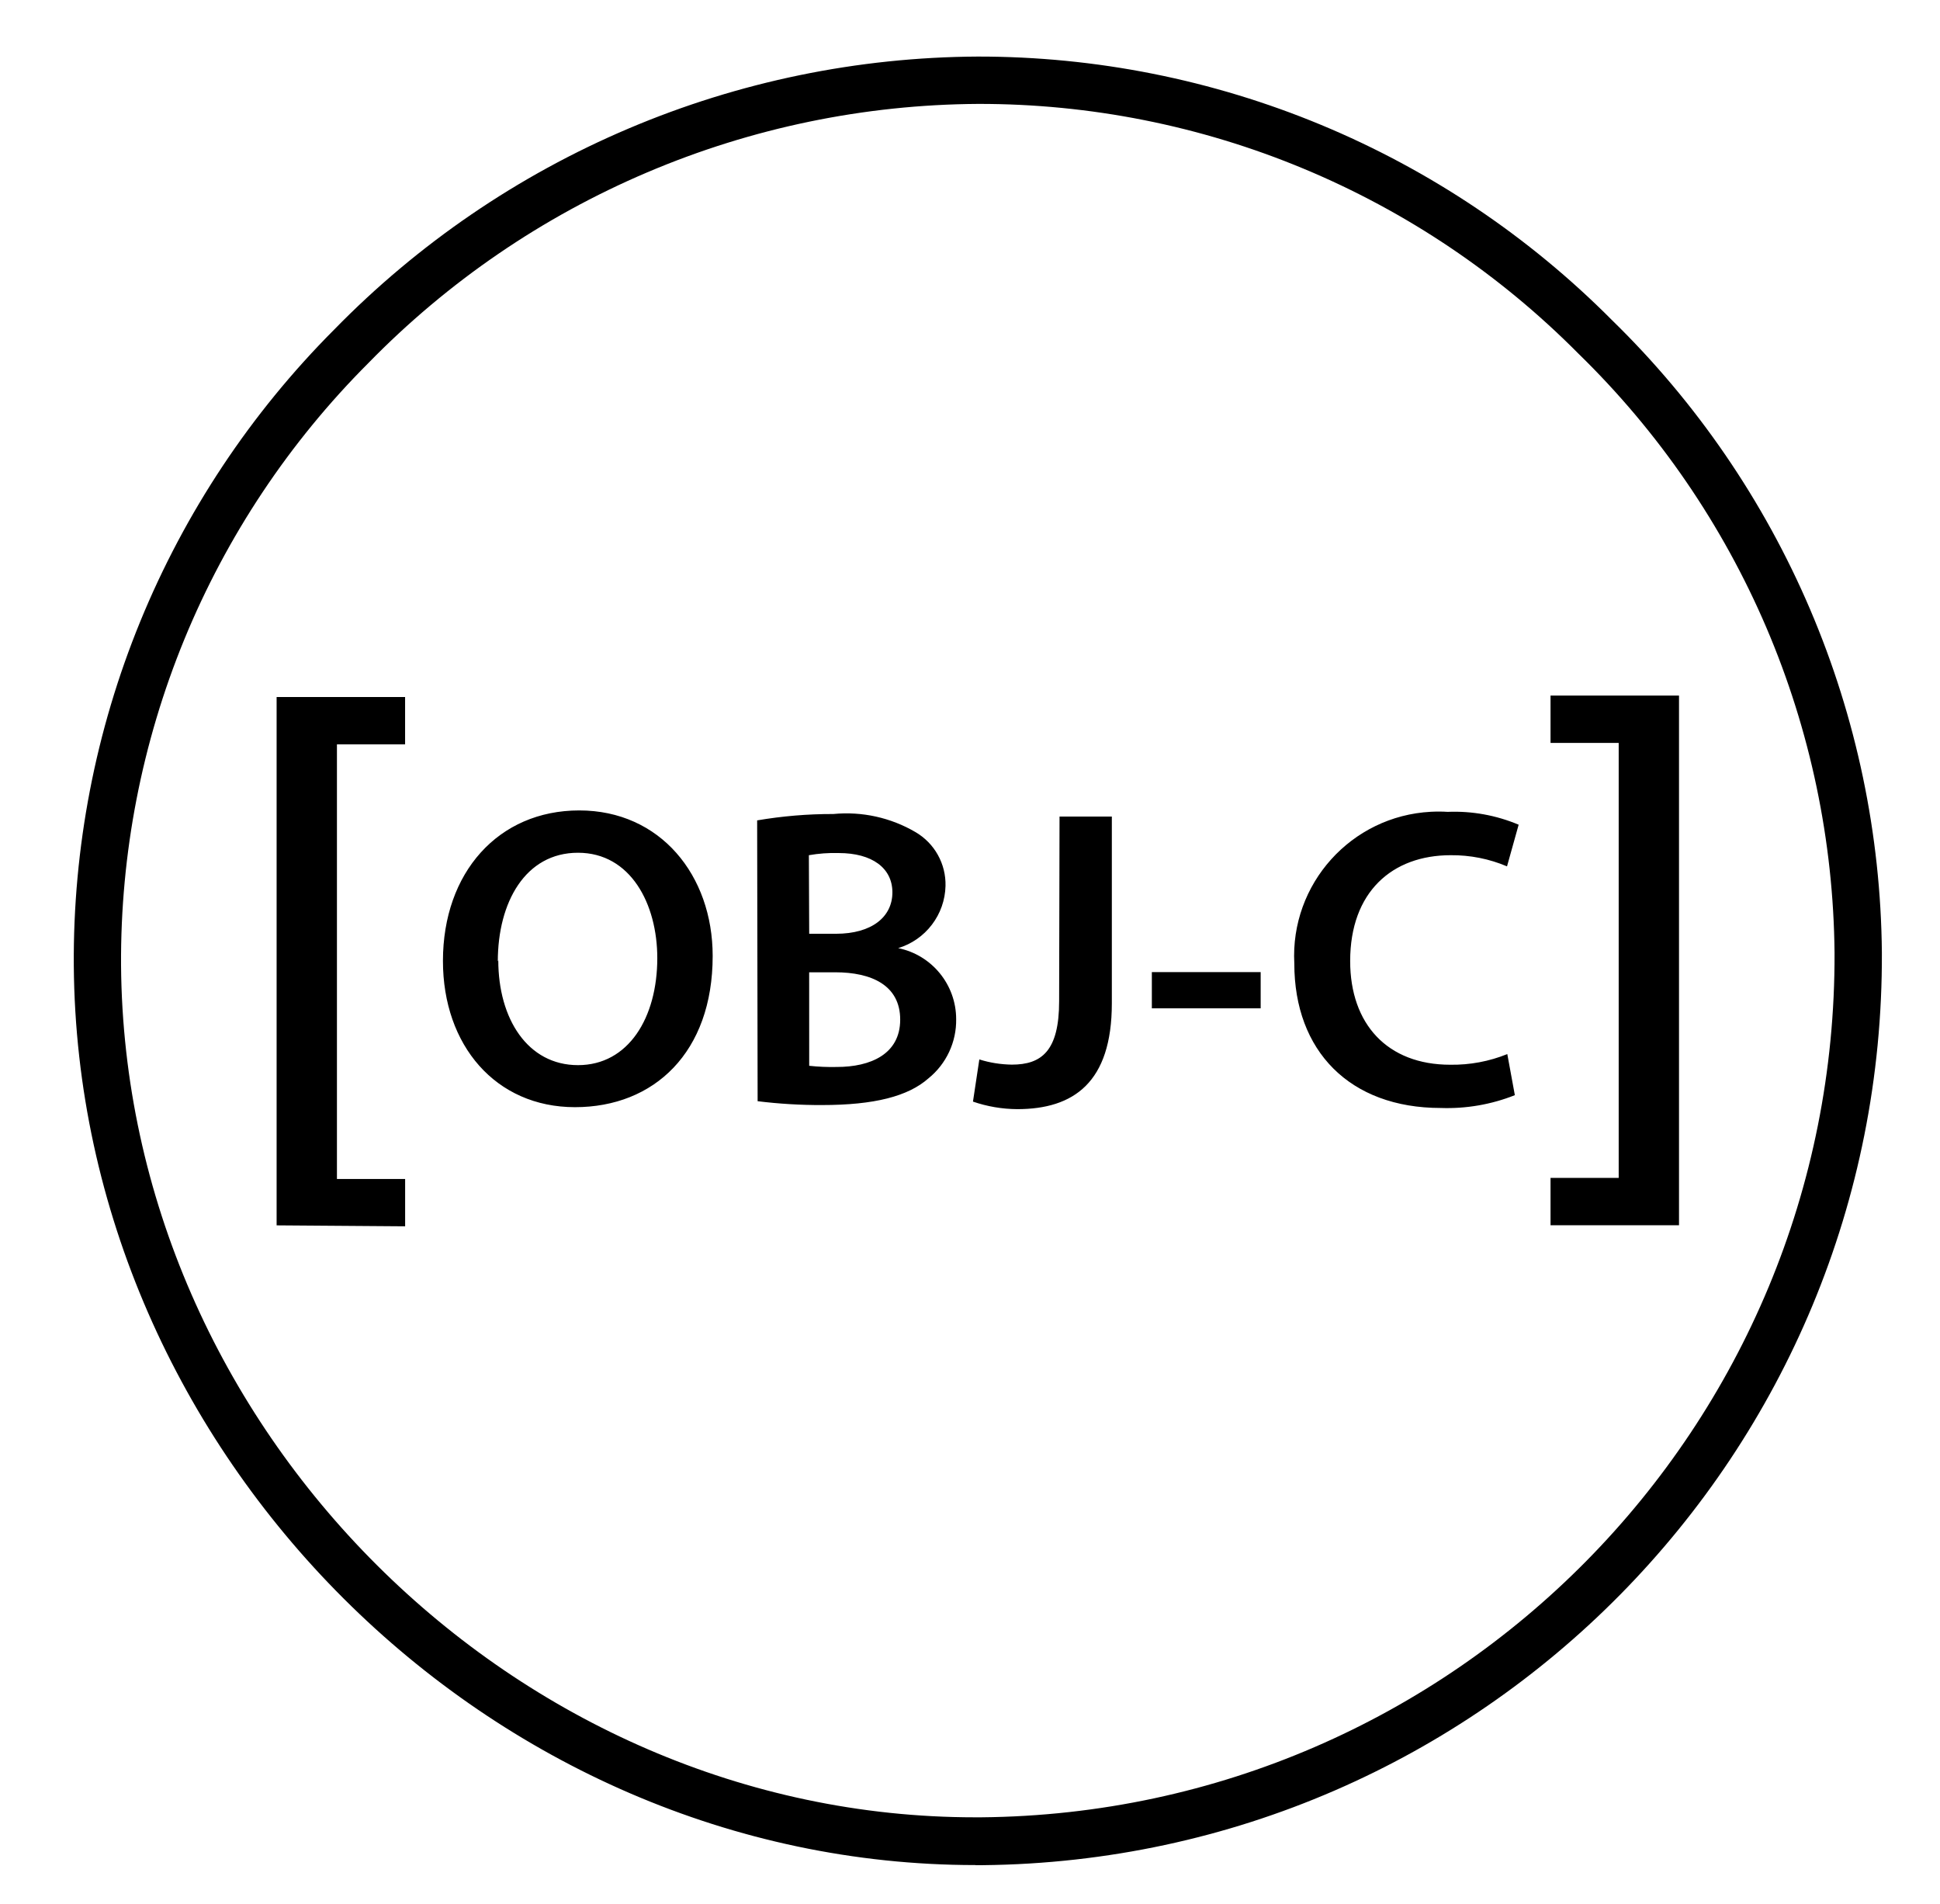 <svg width="53" height="52" viewBox="0 0 53 52" fill="none" xmlns="http://www.w3.org/2000/svg">
<path d="M26.646 50.94C13.373 50.94 2.121 39.73 2.016 26.375C1.993 23.153 2.61 19.958 3.831 16.976C5.052 13.995 6.852 11.285 9.128 9.004C11.419 6.658 14.153 4.791 17.171 3.511C20.189 2.23 23.432 1.562 26.71 1.545C29.93 1.542 33.118 2.176 36.092 3.411C39.065 4.646 41.765 6.457 44.035 8.74C46.344 10.99 48.184 13.675 49.45 16.64C50.716 19.605 51.383 22.791 51.412 26.014C51.473 39.666 40.498 50.804 26.846 50.943H26.646V50.94ZM26.723 2.838C23.616 2.856 20.543 3.491 17.683 4.707C14.823 5.922 12.233 7.693 10.063 9.917C7.905 12.075 6.196 14.64 5.036 17.463C3.877 20.287 3.289 23.312 3.307 26.364C3.403 39.022 14.07 49.636 26.638 49.636H26.806C39.75 49.519 50.167 38.966 50.119 26.022C50.09 22.968 49.457 19.95 48.257 17.142C47.056 14.334 45.312 11.792 43.124 9.661C40.978 7.495 38.423 5.776 35.608 4.605C32.793 3.433 29.772 2.833 26.723 2.838Z" fill="black"/>
<path d="M7.557 33.468V19.038H11.067V20.331H9.205V32.201H11.068V33.494L7.557 33.468ZM19.47 26.11C19.47 28.741 17.872 30.24 15.708 30.24C13.543 30.24 12.101 28.552 12.101 26.246C12.101 23.834 13.613 22.135 15.825 22.135C18.038 22.135 19.47 23.906 19.47 26.11ZM13.613 26.228C13.613 27.825 14.415 29.092 15.791 29.092C17.167 29.092 17.957 27.799 17.957 26.169C17.957 24.689 17.228 23.291 15.79 23.291C14.353 23.291 13.6 24.643 13.6 26.26L13.613 26.228ZM20.685 22.407C21.372 22.29 22.069 22.231 22.766 22.233C23.55 22.157 24.337 22.331 25.016 22.73C25.27 22.88 25.48 23.094 25.623 23.352C25.767 23.61 25.838 23.902 25.831 24.197C25.822 24.58 25.692 24.951 25.459 25.256C25.227 25.561 24.905 25.785 24.538 25.896C25.459 26.083 26.122 26.895 26.122 27.836C26.127 28.145 26.061 28.451 25.93 28.731C25.799 29.011 25.606 29.258 25.366 29.452C24.81 29.944 23.886 30.182 22.456 30.182C21.869 30.184 21.282 30.149 20.698 30.077L20.685 22.407ZM22.107 25.504H22.836C23.824 25.504 24.38 25.039 24.38 24.373C24.38 23.708 23.824 23.299 22.913 23.299C22.64 23.291 22.367 23.311 22.098 23.358L22.107 25.504ZM22.107 29.11C22.358 29.137 22.611 29.148 22.862 29.142C23.782 29.142 24.593 28.792 24.593 27.849C24.593 26.907 23.805 26.556 22.817 26.556H22.106L22.107 29.11ZM28.946 22.303H30.375V27.403C30.375 29.57 29.328 30.294 27.789 30.294C27.378 30.291 26.97 30.222 26.581 30.088L26.755 28.936C27.041 29.027 27.34 29.073 27.642 29.078C28.457 29.078 28.935 28.704 28.935 27.347L28.946 22.303ZM34.441 26.551V27.54H31.468V26.551H34.441ZM41.385 29.912C40.741 30.168 40.052 30.286 39.362 30.262C36.873 30.262 35.36 28.704 35.36 26.318C35.245 24.144 36.915 22.287 39.09 22.172C39.242 22.164 39.397 22.164 39.549 22.174C40.214 22.147 40.876 22.267 41.489 22.525L41.171 23.663C40.684 23.456 40.16 23.353 39.632 23.358C38.035 23.358 36.886 24.36 36.886 26.249C36.886 27.969 37.901 29.081 39.621 29.081C40.155 29.089 40.685 28.99 41.179 28.79L41.385 29.912ZM45.87 18.998V33.465H42.36V32.172H44.222V20.291H42.36V18.998H45.87Z" fill="black"/>
</svg>
